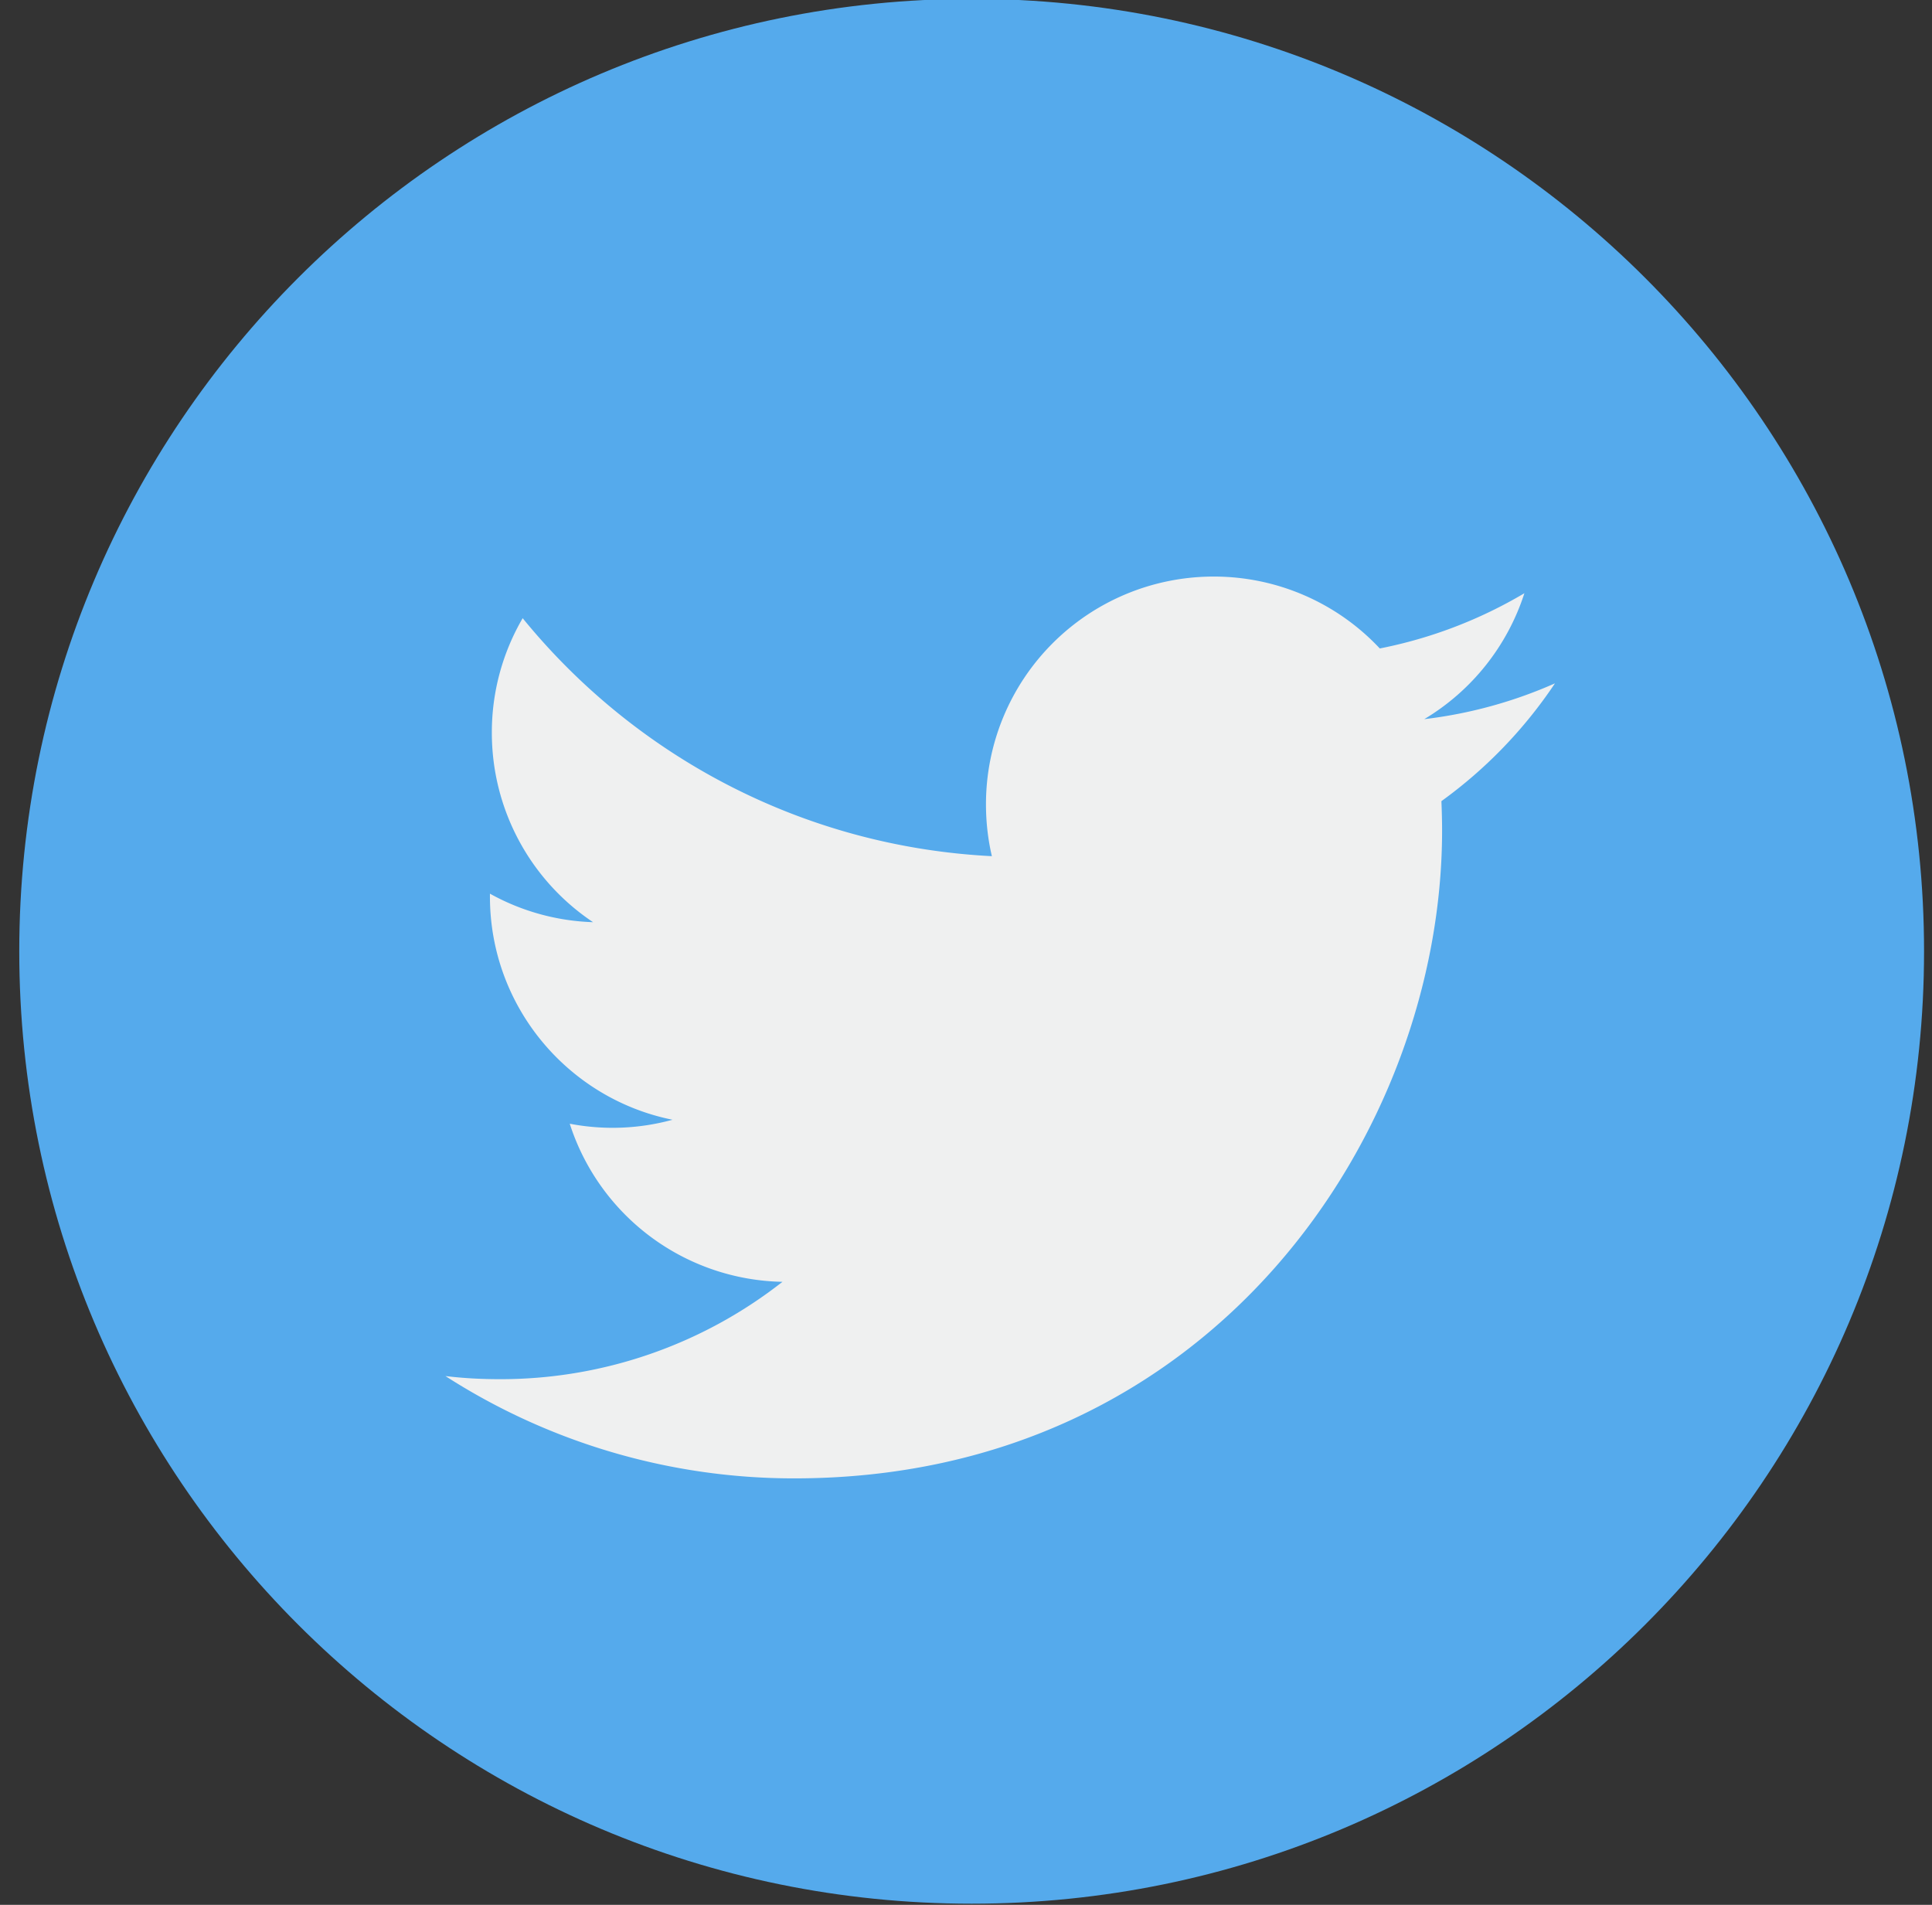 <svg xmlns="http://www.w3.org/2000/svg" xmlns:xlink="http://www.w3.org/1999/xlink" width="71" height="70" viewBox="0 0 71 70"><rect x="0" y="0" width="71" height="70" fill="#333333" stroke="none"/><defs><path id="w00na" d="M2328.708 2498.958c0 19.33-15.671 35-35 35-19.33 0-35-15.67-35-35s15.67-35 35-35c19.329 0 35 15.67 35 35z"/><path id="w00nb" d="M2315.144 2489.112a16.69 16.69 0 0 1-4.803 1.316 8.4 8.4 0 0 0 3.68-4.628 16.776 16.776 0 0 1-5.314 2.03 8.353 8.353 0 0 0-6.108-2.642 8.366 8.366 0 0 0-8.365 8.365c0 .656.073 1.296.217 1.91-6.953-.352-13.119-3.682-17.243-8.745a8.316 8.316 0 0 0-1.133 4.206 8.366 8.366 0 0 0 3.72 6.965 8.335 8.335 0 0 1-3.79-1.048v.107c0 4.051 2.884 7.433 6.71 8.201a8.323 8.323 0 0 1-3.777.146 8.375 8.375 0 0 0 7.817 5.81 16.778 16.778 0 0 1-10.39 3.578c-.678 0-1.345-.036-1.996-.115a23.672 23.672 0 0 0 12.821 3.76c15.388 0 23.806-12.75 23.806-23.805 0-.363-.01-.723-.025-1.082a16.956 16.956 0 0 0 4.173-4.329z"/></defs><g><g transform="translate(-2258 -2464)"><use fill="#55aaec" xlink:href="#w00na"/></g><g transform="translate(-2258 -2464)"><use fill="#eff0f0" xlink:href="#w00nb"/></g></g></svg>